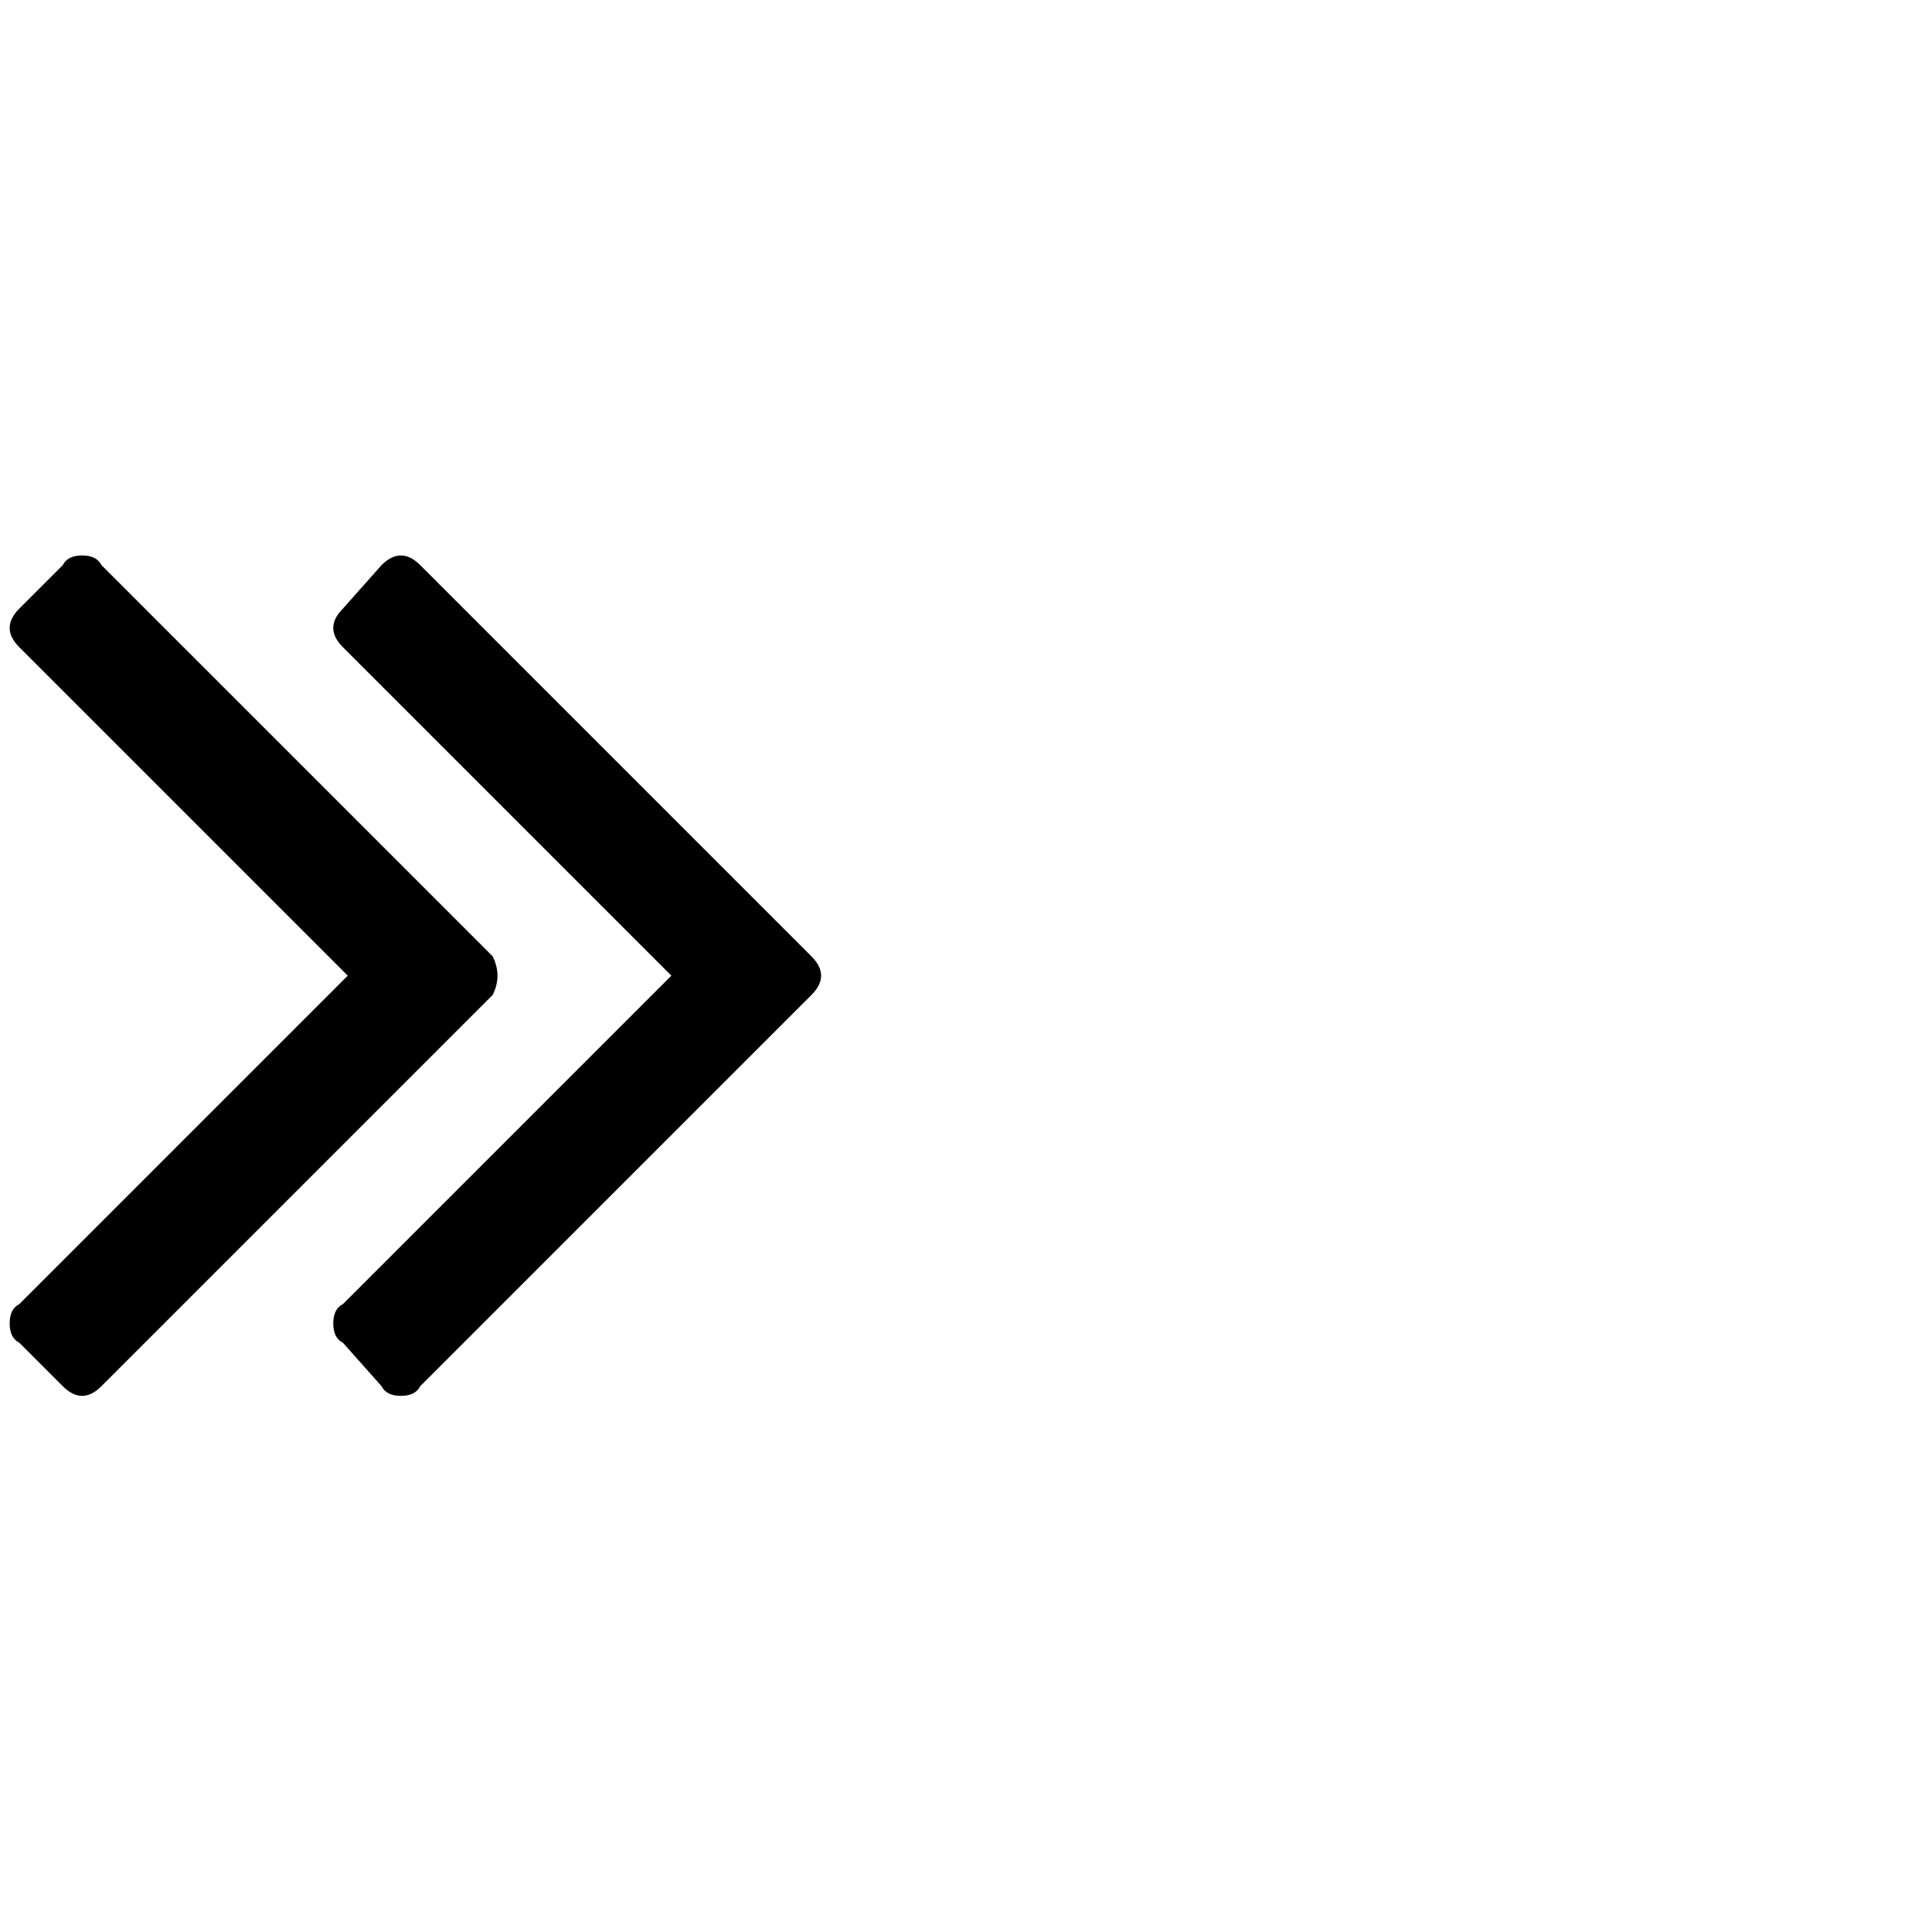 <?xml version="1.0"?><svg viewBox="0 0 40 40" xmlns="http://www.w3.org/2000/svg" height="40" width="40"><path d="m10.2 19.8q0.1 0.2 0.1 0.4t-0.1 0.4l-8.1 8.1q-0.2 0.2-0.4 0.2t-0.4-0.2l-0.9-0.9q-0.2-0.1-0.2-0.4t0.2-0.4l6.8-6.8-6.8-6.8q-0.2-0.2-0.2-0.4t0.2-0.4l0.9-0.9q0.1-0.2 0.4-0.2t0.4 0.2l8.1 8.1z m6.6 0q0.2 0.2 0.2 0.4t-0.2 0.4l-8.1 8.1q-0.1 0.2-0.4 0.2t-0.4-0.2l-0.8-0.9q-0.2-0.1-0.2-0.4t0.2-0.4l6.8-6.8-6.8-6.8q-0.2-0.2-0.2-0.4t0.2-0.4l0.8-0.9q0.2-0.2 0.4-0.2t0.4 0.2l8.1 8.1z"></path></svg>